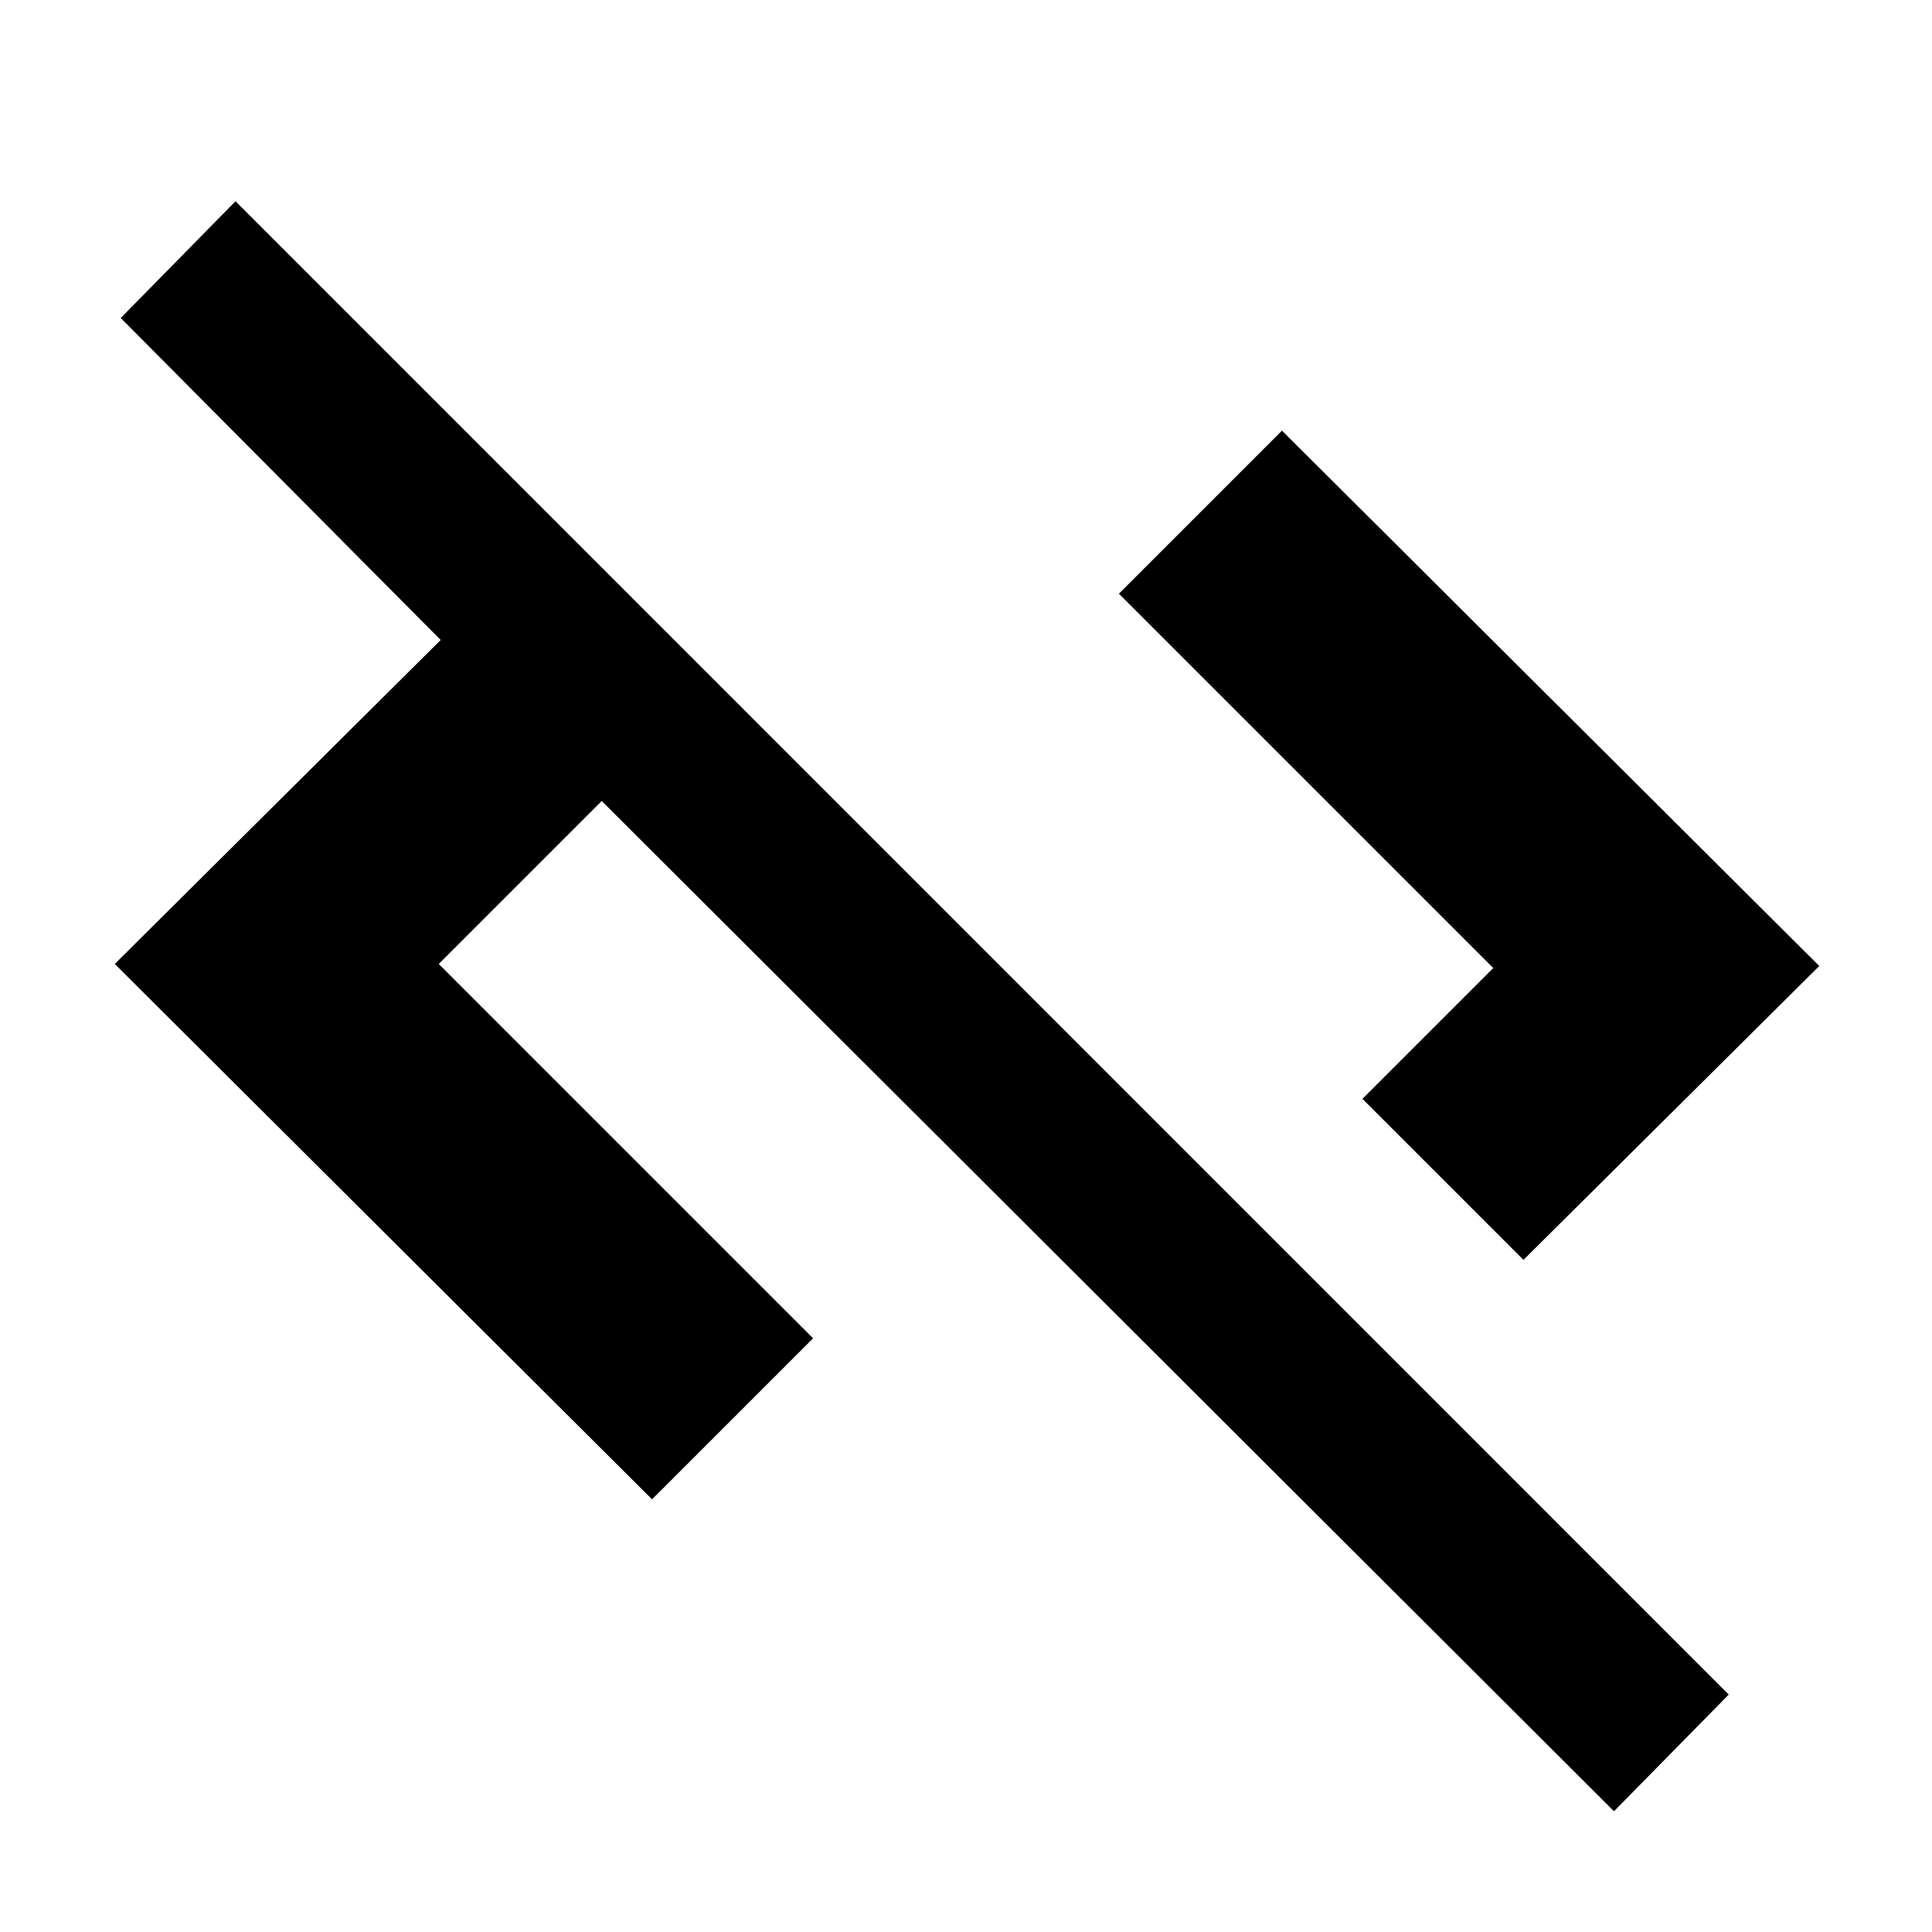 <svg xmlns="http://www.w3.org/2000/svg" height="20" width="20"><path d="M16.708 18.75 6.229 8.292 4.542 9.979l3.875 3.875-1.667 1.667-5.562-5.542 3.374-3.354L1.25 3.292l1.188-1.209 15.458 15.459Zm-.937-5.708-1.667-1.667 1.354-1.354-3.875-3.875 1.688-1.688L18.833 10Z"/></svg>